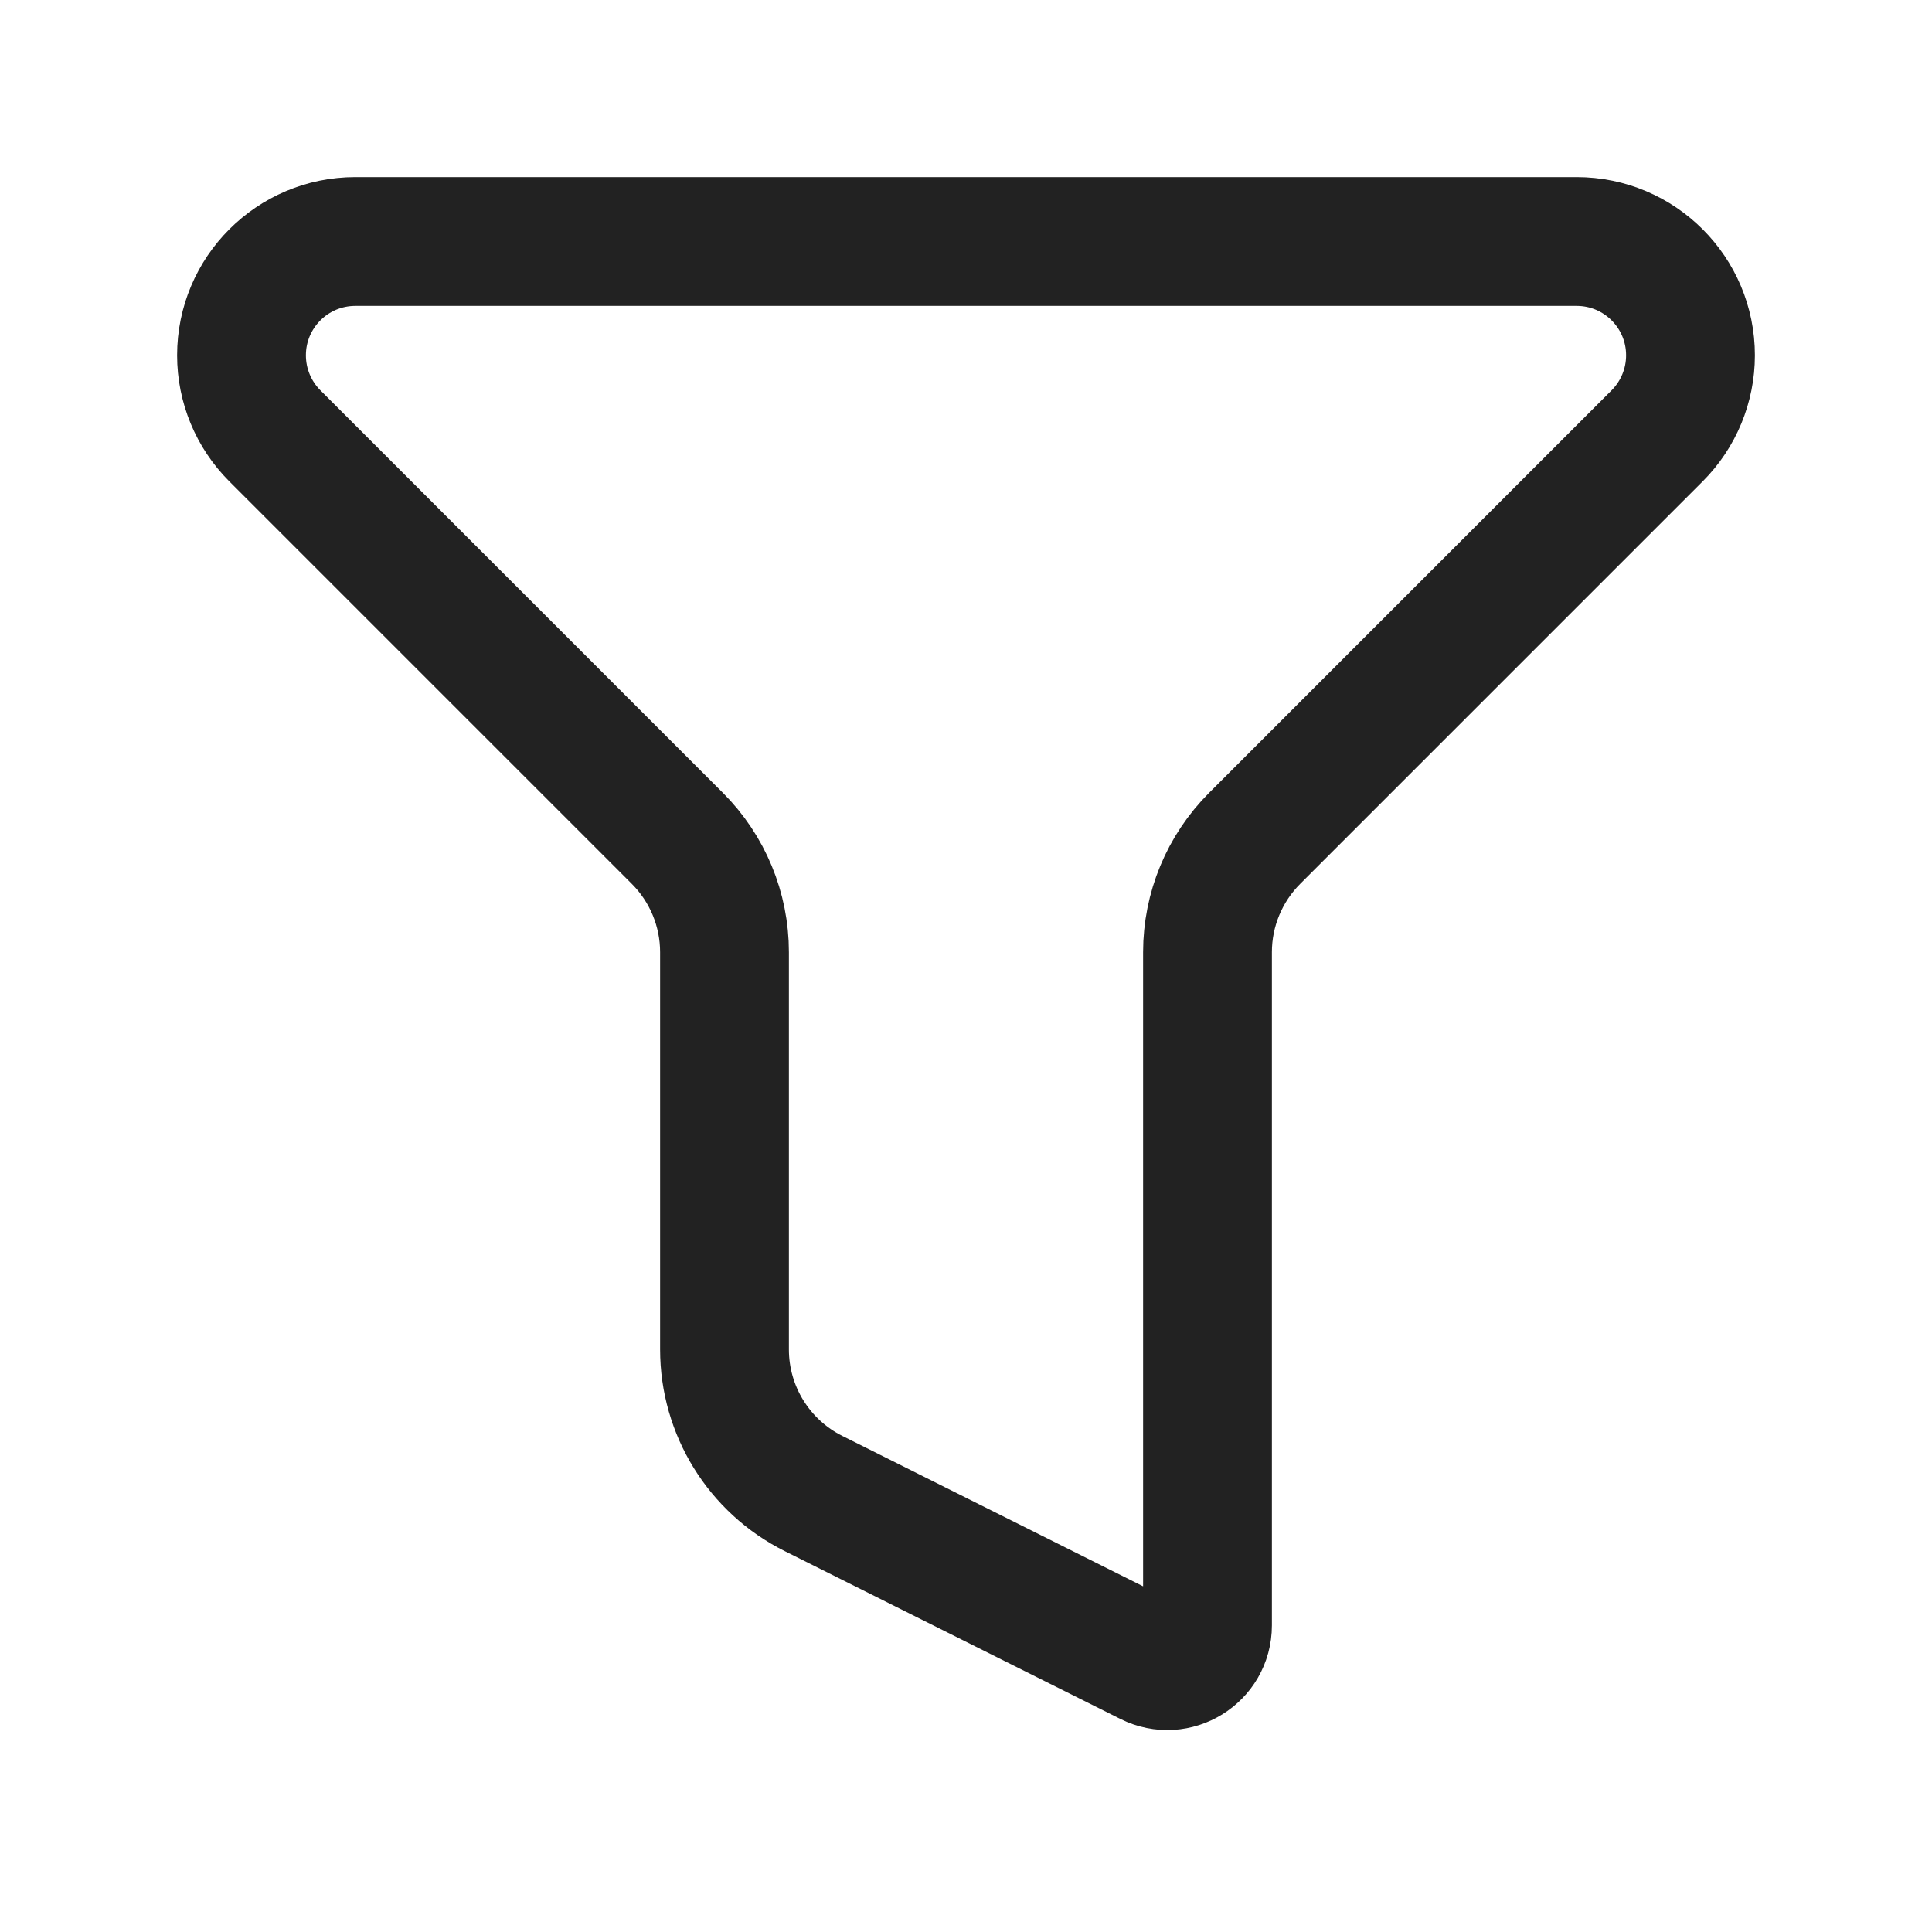 <svg width="24" height="24" viewBox="0 0 24 24" fill="none" xmlns="http://www.w3.org/2000/svg">
<path d="M19.586 3H4.414C3.633 3 3 3.633 3 4.414C3 4.789 3.149 5.149 3.414 5.414L8.414 10.414C8.789 10.789 9 11.298 9 11.828V16.764C9 17.521 9.428 18.214 10.106 18.553L14.276 20.638C14.609 20.804 15 20.563 15 20.191V11.828C15 11.298 15.211 10.789 15.586 10.414L20.586 5.414C20.851 5.149 21 4.789 21 4.414C21 3.633 20.367 3 19.586 3Z" stroke="#222222" stroke-width="1.6" stroke-linecap="round"/>
</svg>
